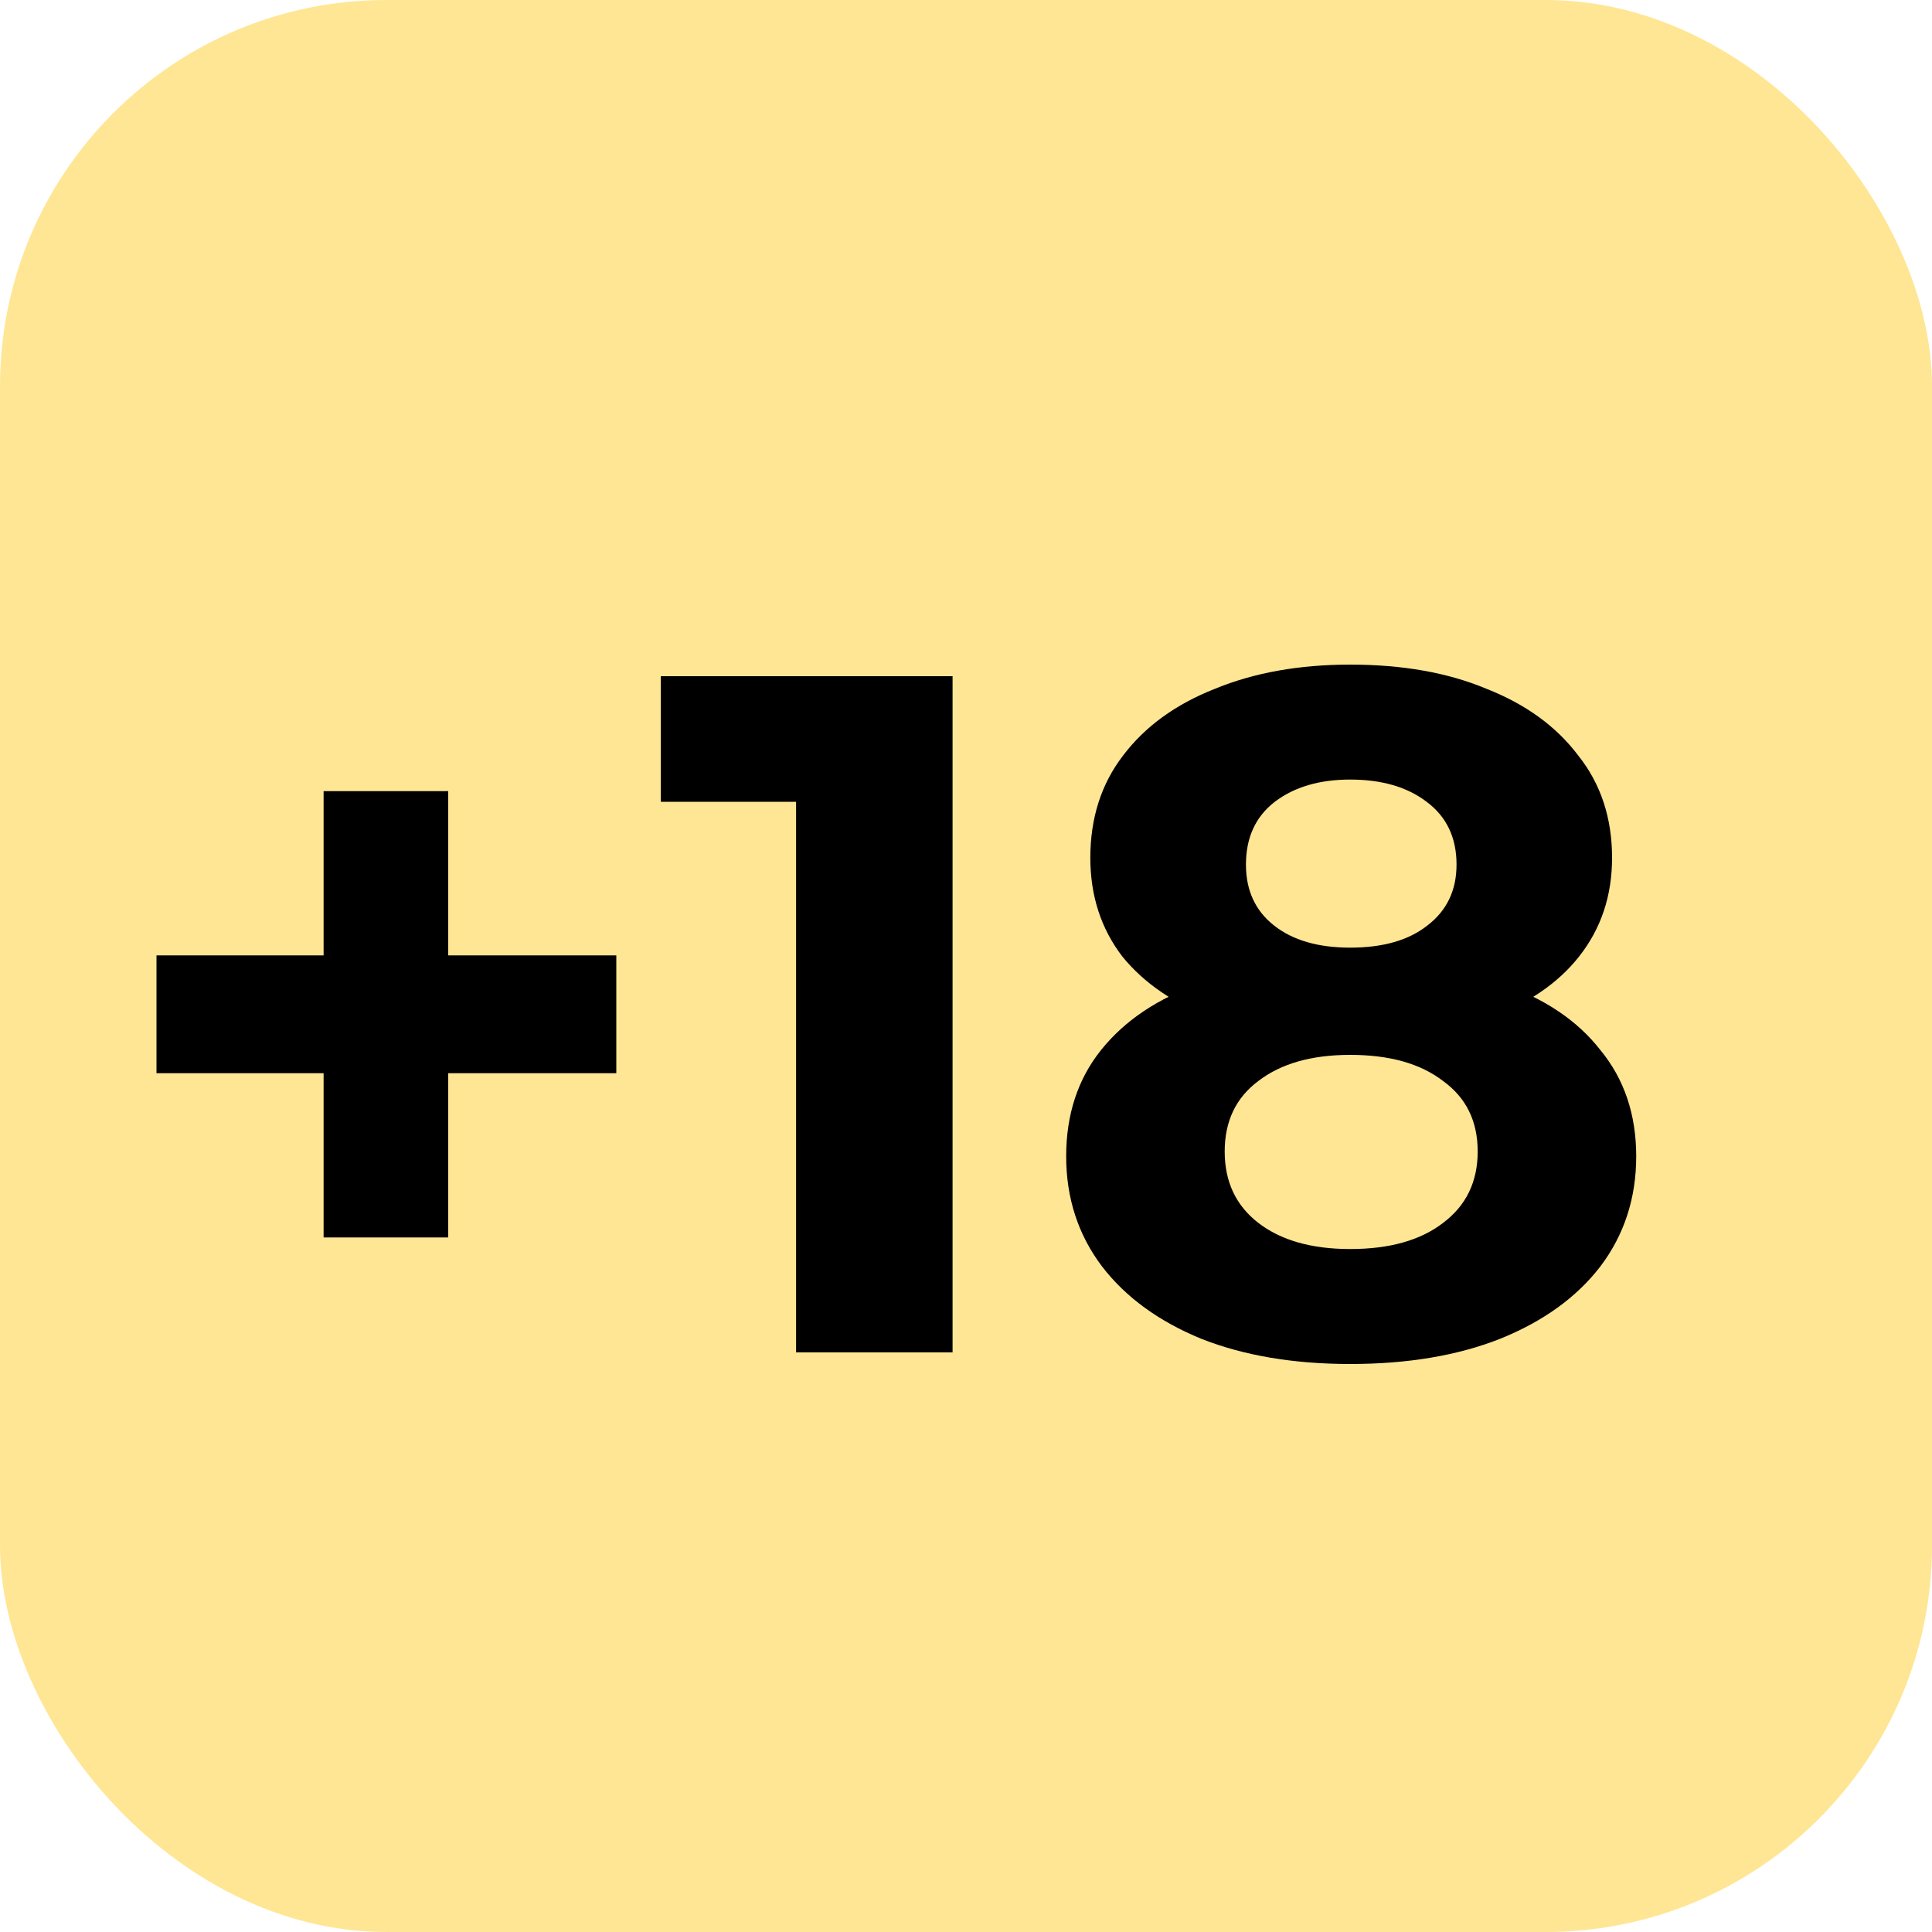 <svg width="20" height="20" viewBox="0 0 20 20" fill="none" xmlns="http://www.w3.org/2000/svg">
<rect width="20" height="20" rx="4" fill="#FFE694"/>
<path d="M3.35 12.81V8.19H4.64V12.81H3.35ZM1.62 11.11V9.89H6.38V11.11H1.62ZM8.241 14V7.6L8.941 8.3H6.841V7H9.861V14H8.241ZM13.977 14.12C13.391 14.12 12.877 14.033 12.438 13.86C11.998 13.68 11.654 13.43 11.408 13.11C11.161 12.783 11.037 12.403 11.037 11.97C11.037 11.537 11.158 11.17 11.398 10.87C11.644 10.563 11.988 10.333 12.428 10.18C12.867 10.02 13.384 9.94 13.977 9.94C14.578 9.94 15.098 10.02 15.537 10.18C15.984 10.333 16.328 10.563 16.567 10.87C16.814 11.17 16.938 11.537 16.938 11.97C16.938 12.403 16.814 12.783 16.567 13.11C16.321 13.43 15.974 13.68 15.527 13.86C15.088 14.033 14.571 14.12 13.977 14.12ZM13.977 12.93C14.384 12.93 14.704 12.84 14.938 12.66C15.178 12.48 15.297 12.233 15.297 11.92C15.297 11.607 15.178 11.363 14.938 11.19C14.704 11.01 14.384 10.92 13.977 10.92C13.578 10.92 13.261 11.01 13.027 11.19C12.794 11.363 12.678 11.607 12.678 11.92C12.678 12.233 12.794 12.48 13.027 12.66C13.261 12.84 13.578 12.93 13.977 12.93ZM13.977 10.76C13.438 10.76 12.964 10.687 12.557 10.54C12.158 10.393 11.844 10.18 11.617 9.9C11.398 9.613 11.287 9.273 11.287 8.88C11.287 8.467 11.401 8.113 11.627 7.82C11.854 7.52 12.171 7.29 12.578 7.13C12.984 6.963 13.451 6.88 13.977 6.88C14.518 6.88 14.988 6.963 15.387 7.13C15.794 7.29 16.111 7.52 16.337 7.82C16.571 8.113 16.688 8.467 16.688 8.88C16.688 9.273 16.574 9.613 16.348 9.9C16.128 10.18 15.814 10.393 15.408 10.54C15.001 10.687 14.524 10.76 13.977 10.76ZM13.977 9.81C14.318 9.81 14.584 9.733 14.777 9.58C14.977 9.427 15.078 9.217 15.078 8.95C15.078 8.67 14.974 8.453 14.768 8.3C14.568 8.147 14.304 8.07 13.977 8.07C13.658 8.07 13.398 8.147 13.197 8.3C12.998 8.453 12.898 8.67 12.898 8.95C12.898 9.217 12.994 9.427 13.188 9.58C13.381 9.733 13.644 9.81 13.977 9.81Z" fill="black"/>
</svg>
